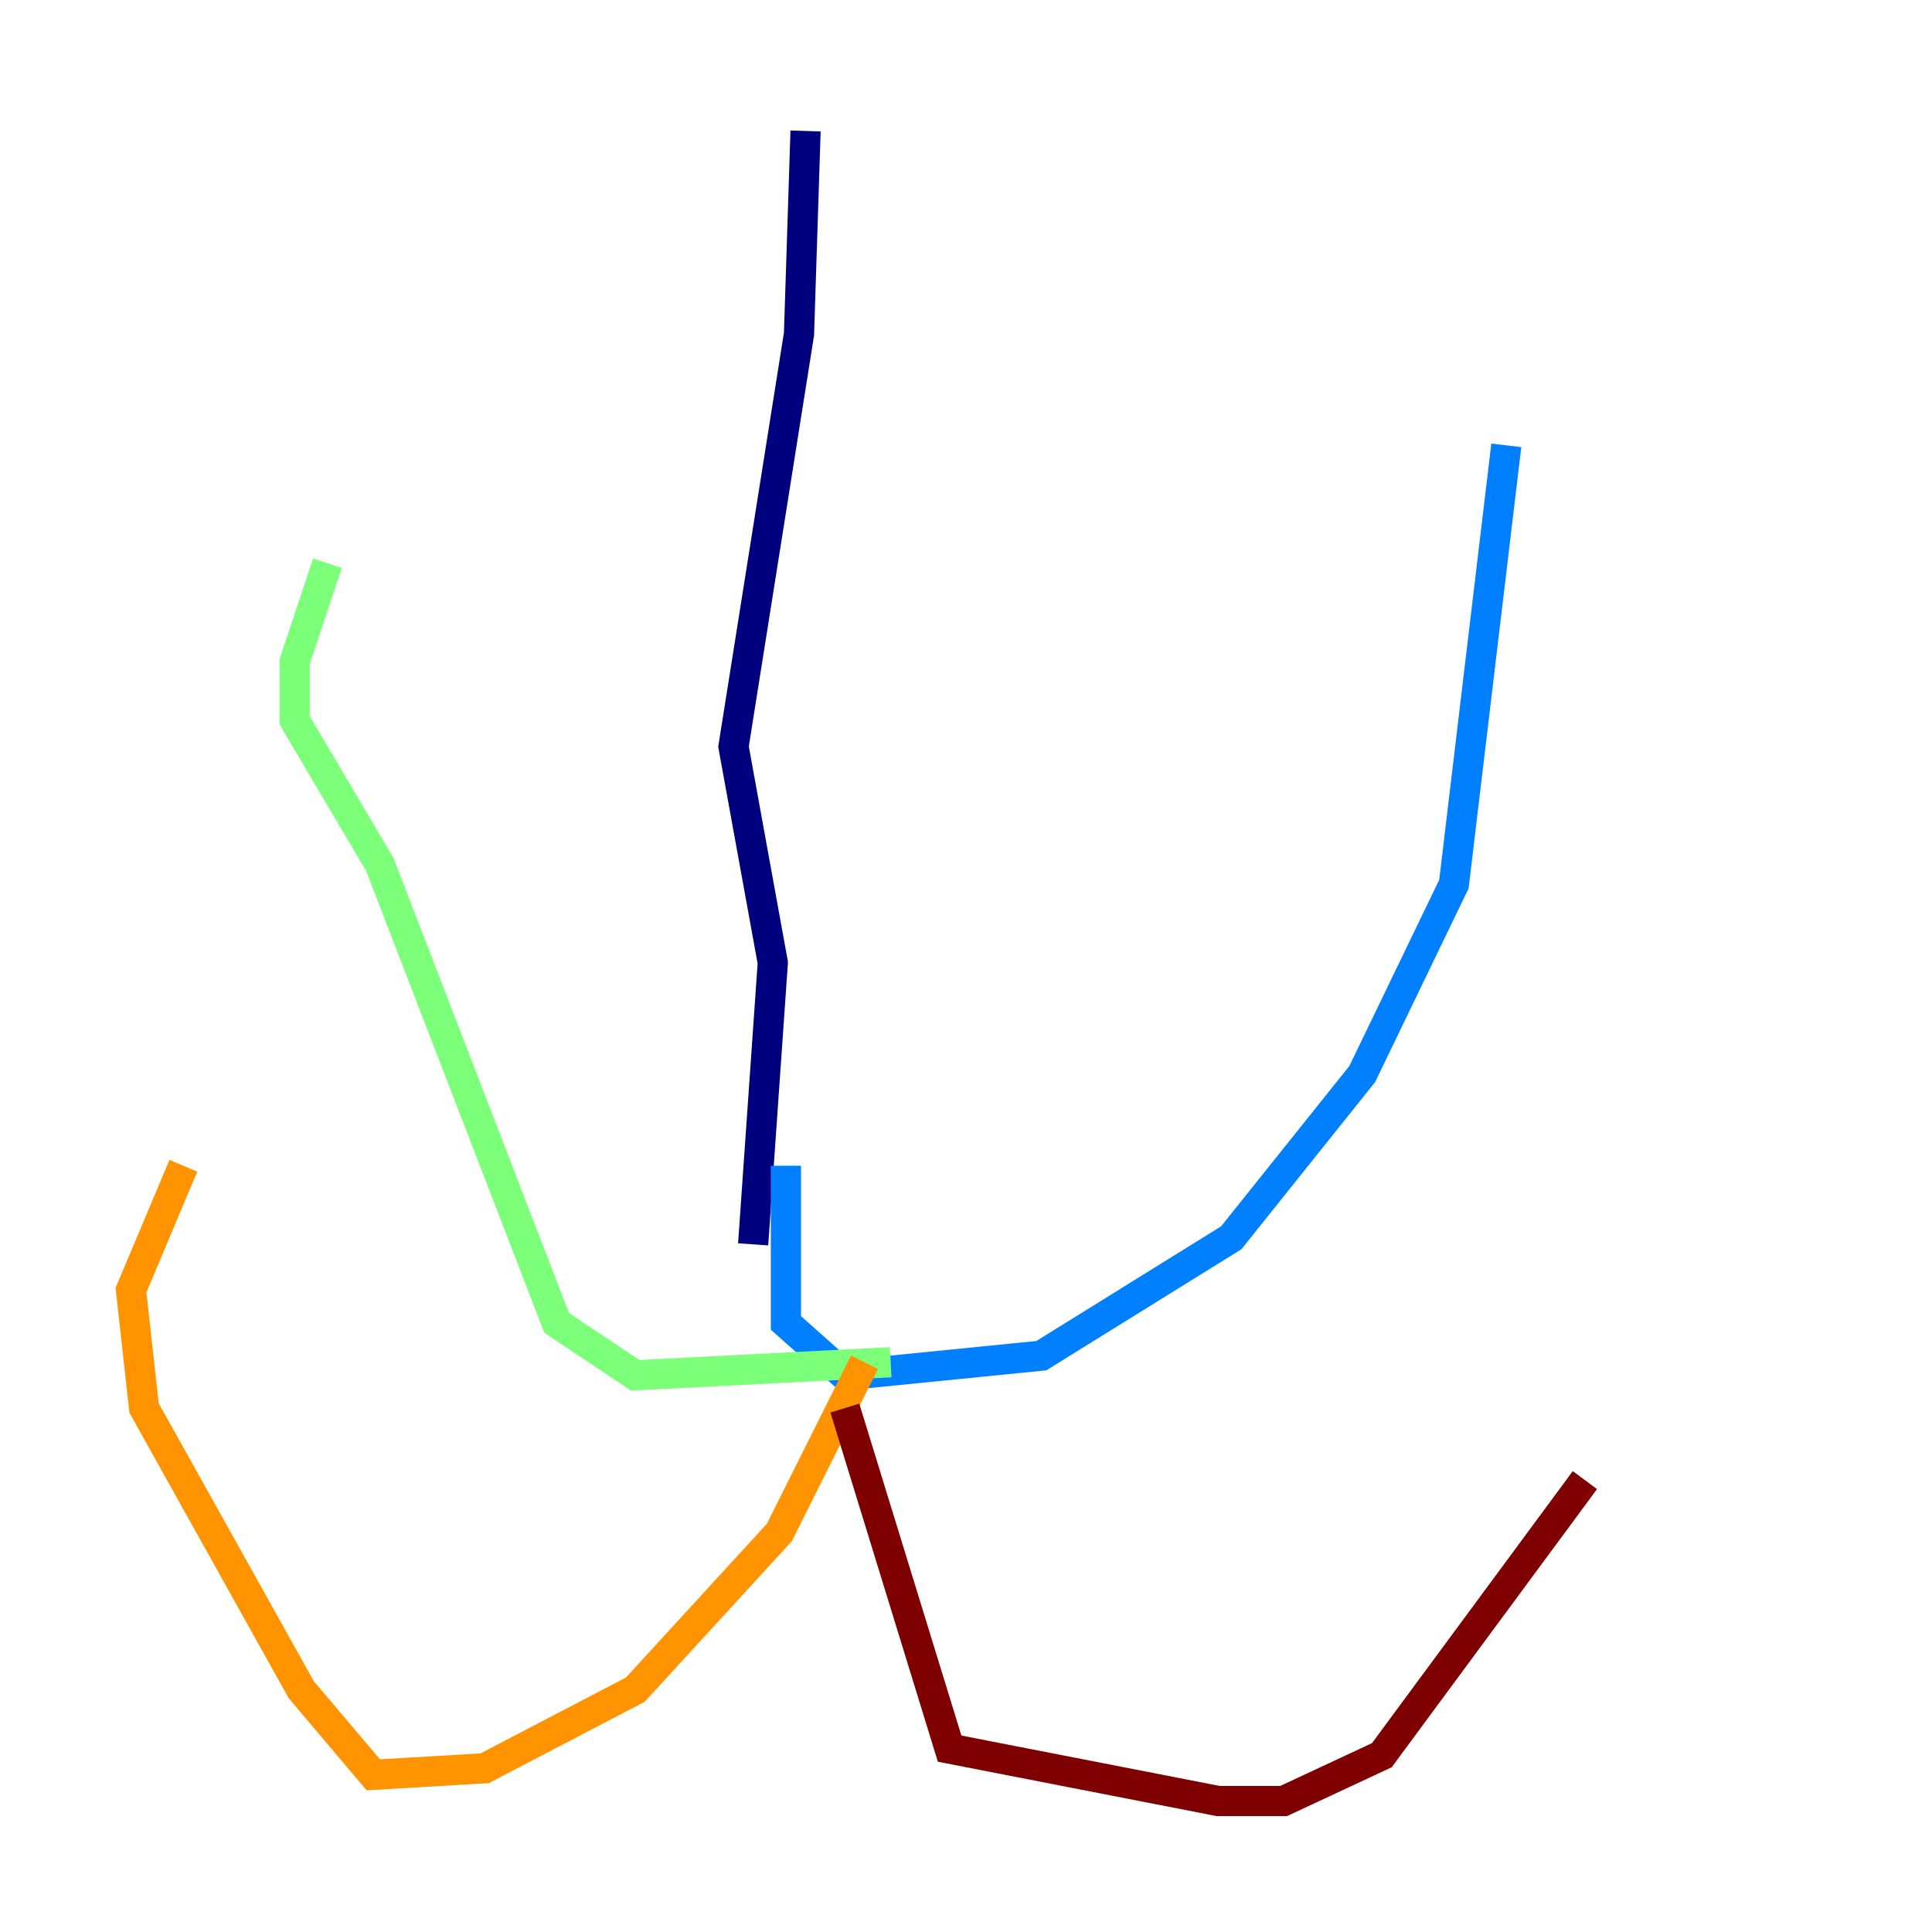 <?xml version="1.0" encoding="utf-8" ?>
<svg baseProfile="tiny" height="128" version="1.2" viewBox="0,0,128,128" width="128" xmlns="http://www.w3.org/2000/svg" xmlns:ev="http://www.w3.org/2001/xml-events" xmlns:xlink="http://www.w3.org/1999/xlink"><defs /><polyline fill="none" points="53.37,8.678 52.936,22.129 48.597,49.464 51.2,63.783 49.898,82.441" stroke="#00007f" stroke-width="2" /><polyline fill="none" points="52.068,77.234 52.068,87.647 55.973,91.119 68.99,89.817 81.573,82.007 90.251,71.159 96.325,58.576 99.797,29.505" stroke="#0080ff" stroke-width="2" /><polyline fill="none" points="59.01,90.251 42.088,91.119 36.881,87.647 25.166,57.275 19.525,47.729 19.525,43.824 21.695,37.315" stroke="#7cff79" stroke-width="2" /><polyline fill="none" points="57.275,90.251 51.634,101.532 42.088,111.946 32.108,117.153 24.732,117.586 19.959,111.946 9.546,93.288 8.678,85.478 12.149,77.234" stroke="#ff9400" stroke-width="2" /><polyline fill="none" points="55.973,93.288 62.915,115.851 80.705,119.322 85.044,119.322 91.552,116.285 105.003,98.061" stroke="#7f0000" stroke-width="2" /></svg>